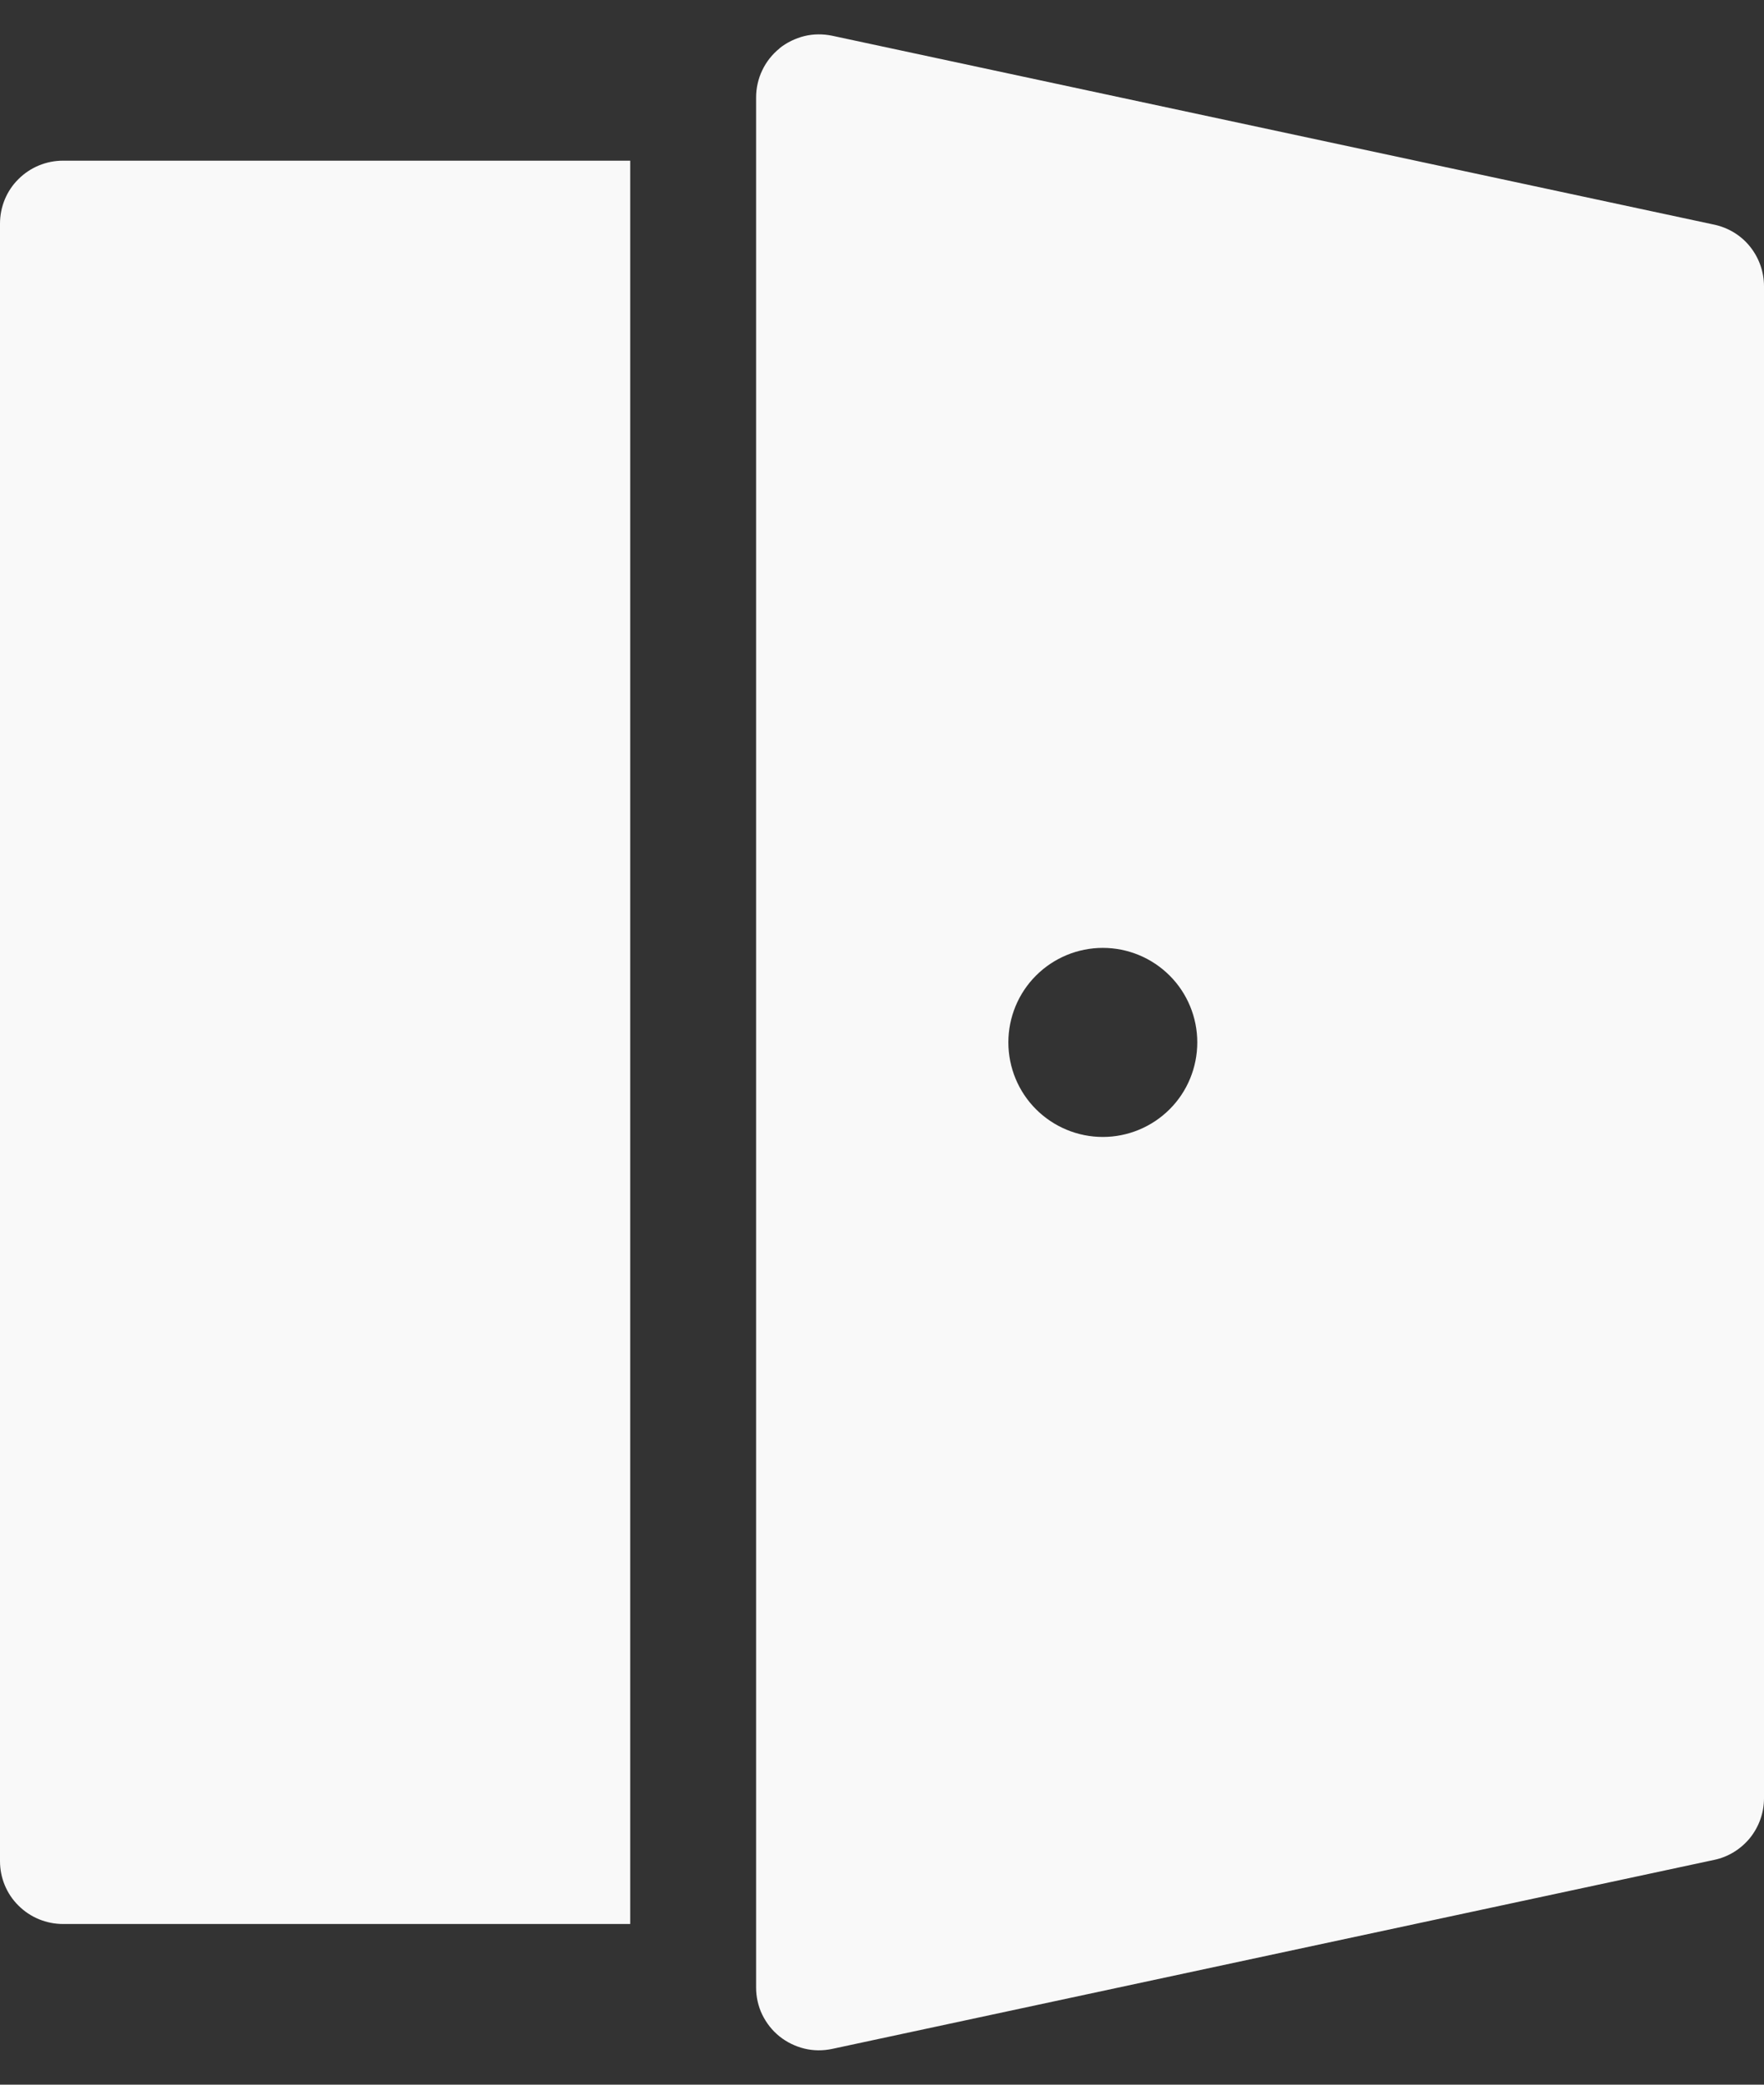 <svg width="11" height="13" viewBox="0 0 11 13" fill="none" xmlns="http://www.w3.org/2000/svg">
<rect x="0" y="0" width="11" height="13" fill="#333333" stroke="none"/>
<path d="M4.861 0.301C4.906 0.265 4.96 0.239 5.016 0.225C5.073 0.211 5.133 0.211 5.19 0.223L10.69 1.401C10.778 1.42 10.857 1.468 10.913 1.538C10.969 1.608 11 1.695 11 1.785V11.214C11 11.304 10.969 11.391 10.913 11.461C10.856 11.531 10.777 11.58 10.69 11.598L5.189 12.777C5.132 12.789 5.073 12.789 5.016 12.775C4.959 12.761 4.906 12.735 4.861 12.699C4.815 12.662 4.779 12.616 4.753 12.563C4.728 12.511 4.715 12.453 4.715 12.395V0.608C4.715 0.549 4.728 0.491 4.753 0.439C4.778 0.386 4.815 0.339 4.861 0.302M7.466 6.5C7.466 6.344 7.404 6.194 7.294 6.084C7.183 5.973 7.033 5.911 6.877 5.911C6.721 5.911 6.571 5.973 6.46 6.084C6.35 6.194 6.288 6.344 6.288 6.5C6.288 6.657 6.35 6.807 6.46 6.917C6.571 7.028 6.721 7.09 6.877 7.09C7.033 7.09 7.183 7.028 7.294 6.917C7.404 6.807 7.466 6.657 7.466 6.5ZM3.93 1.002H0.393C0.289 1.002 0.189 1.043 0.115 1.117C0.041 1.19 0 1.29 0 1.395V11.606C0 11.71 0.041 11.81 0.115 11.883C0.189 11.957 0.289 11.998 0.393 11.998H3.93V1.002Z" fill="#F9F9F9"/>
</svg>

